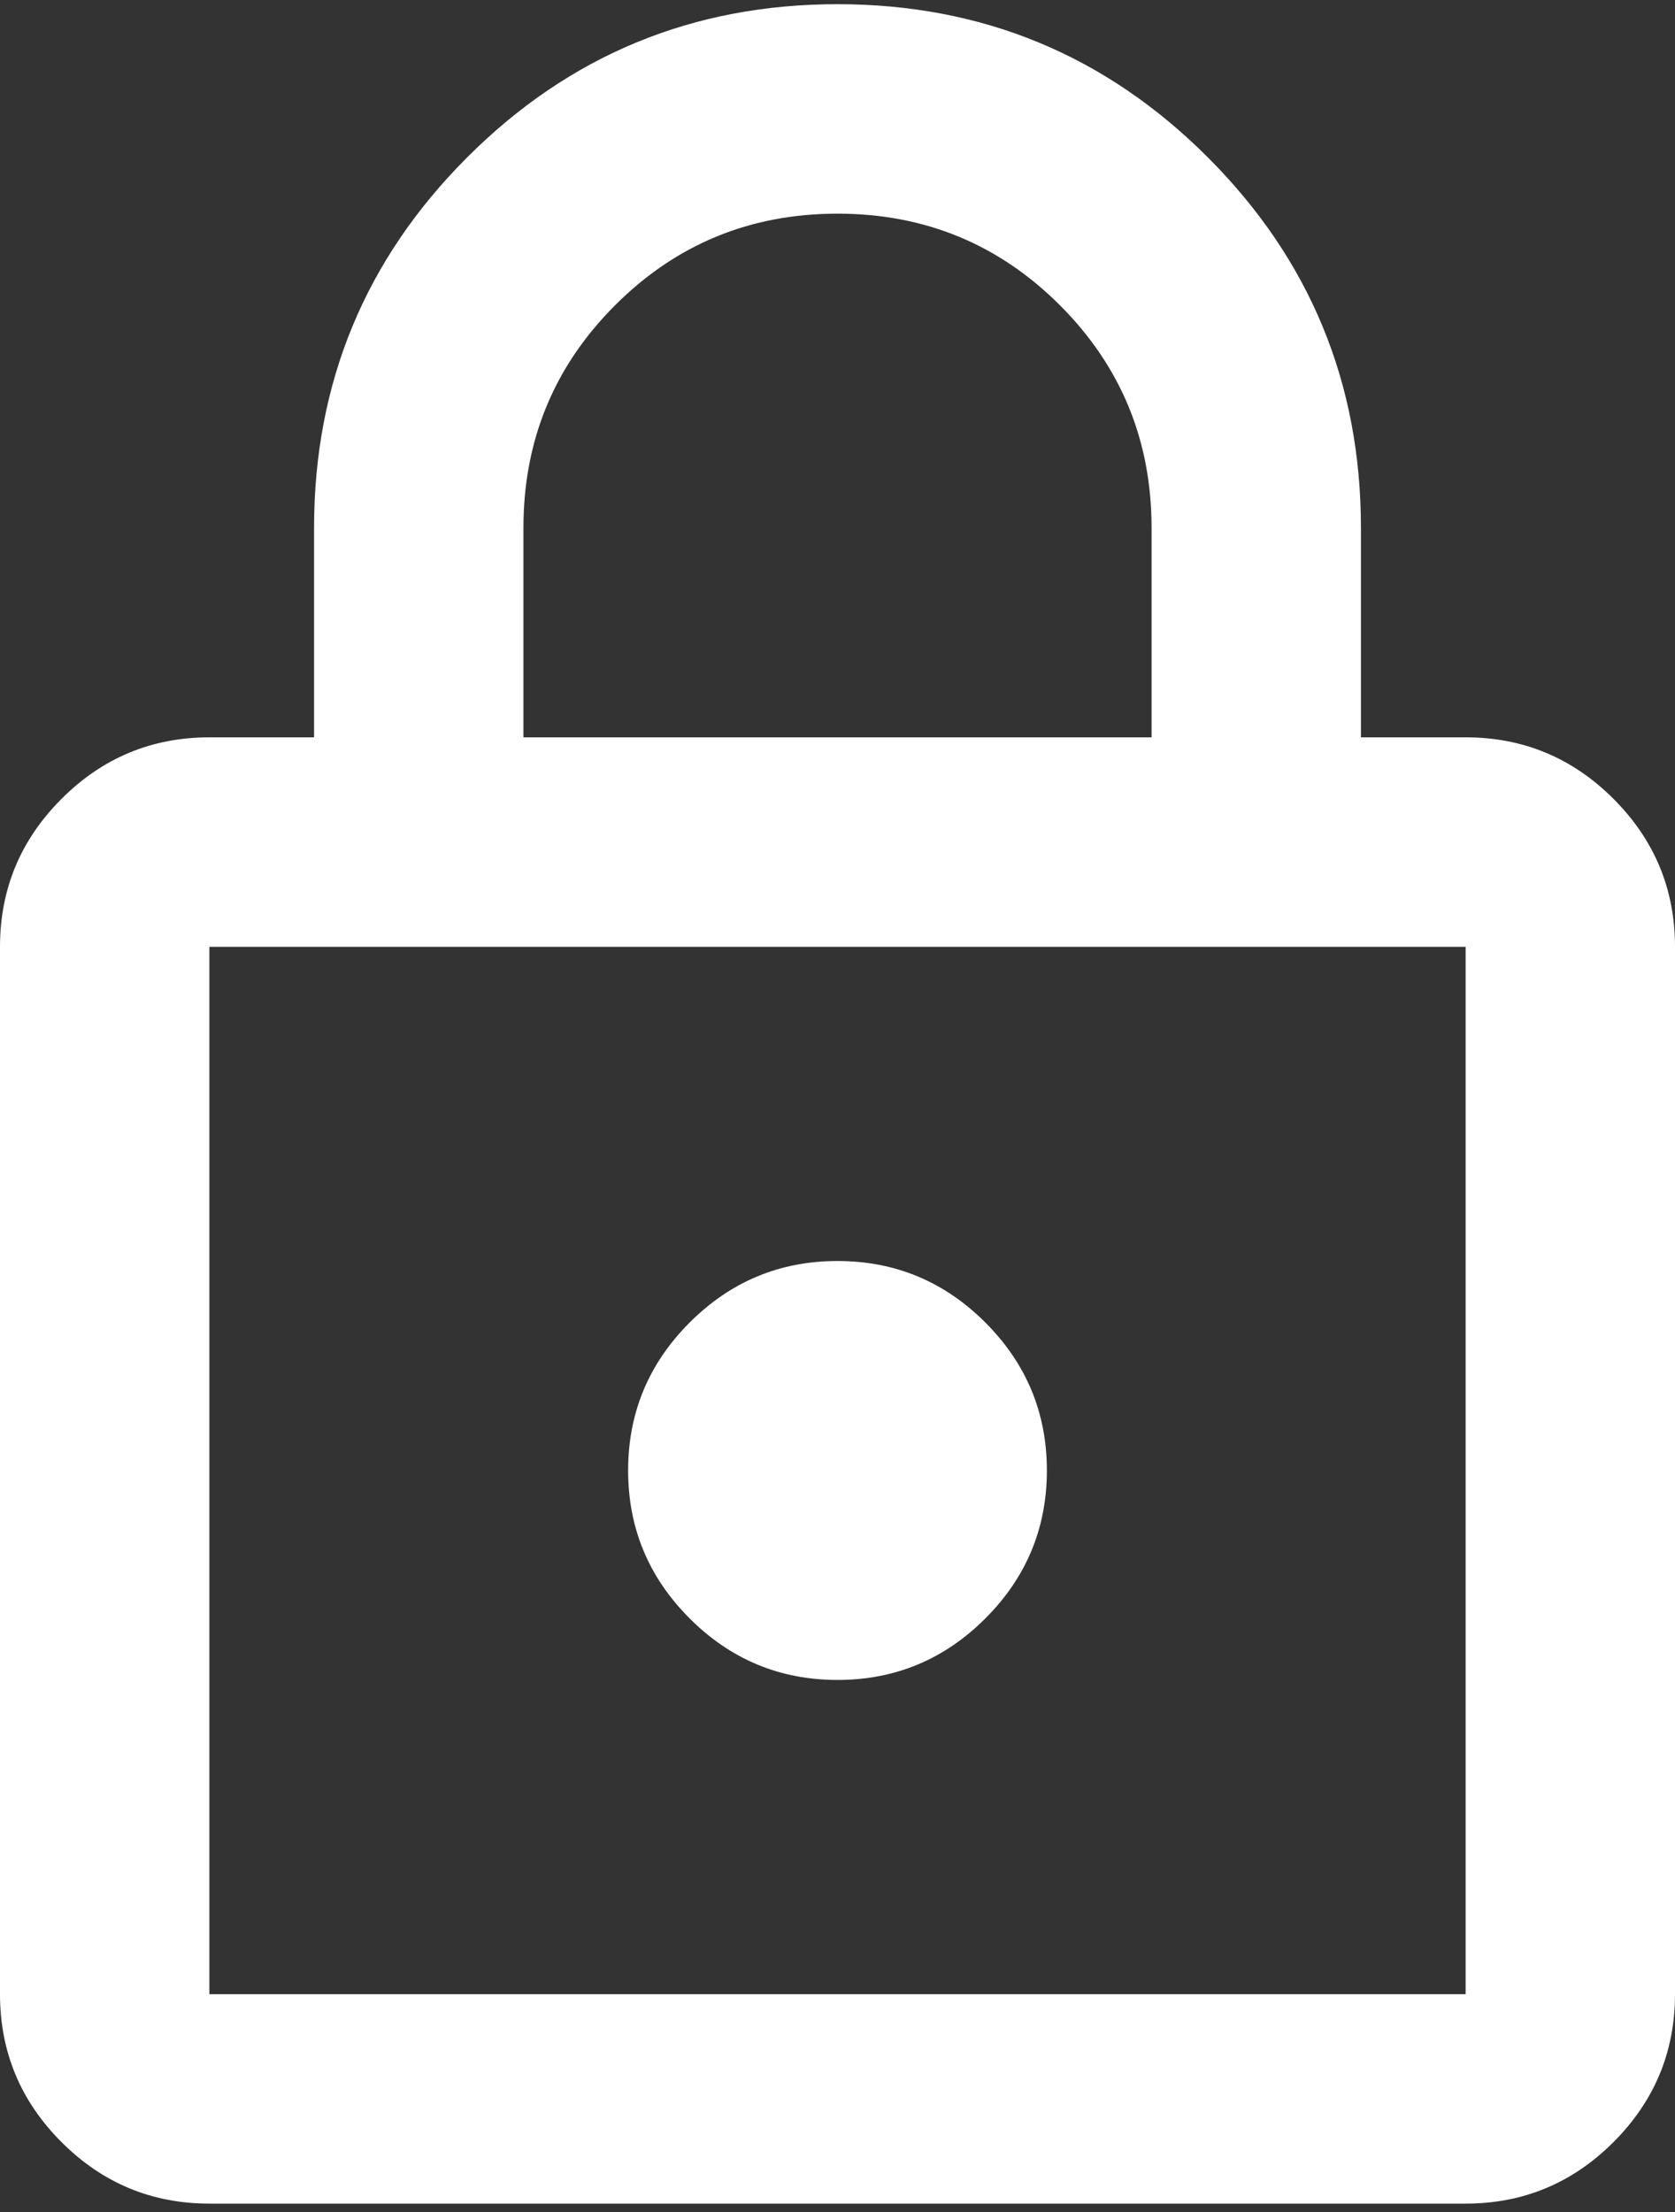 <svg width="100" height="132" viewBox="0 0 100 132" fill="none" xmlns="http://www.w3.org/2000/svg">
<rect x="0" y="0" width="100" height="132" fill="#333333" stroke="none"/>
<path d="M12.5 131.5C9.062 131.5 6.12 130.276 3.672 127.828C1.224 125.38 0 122.438 0 119V56.5C0 53.062 1.224 50.12 3.672 47.672C6.12 45.224 9.062 44 12.5 44H18.75V31.5C18.75 22.854 21.797 15.484 27.891 9.391C33.984 3.297 41.354 0.25 50 0.25C58.646 0.25 66.016 3.297 72.109 9.391C78.203 15.484 81.25 22.854 81.25 31.5V44H87.5C90.938 44 93.88 45.224 96.328 47.672C98.776 50.12 100 53.062 100 56.5V119C100 122.438 98.776 125.38 96.328 127.828C93.88 130.276 90.938 131.5 87.5 131.5H12.5ZM12.5 119H87.5V56.5H12.5V119ZM50 100.25C53.438 100.25 56.38 99.026 58.828 96.578C61.276 94.13 62.5 91.188 62.5 87.75C62.5 84.312 61.276 81.37 58.828 78.922C56.38 76.474 53.438 75.25 50 75.25C46.562 75.25 43.62 76.474 41.172 78.922C38.724 81.37 37.5 84.312 37.5 87.75C37.5 91.188 38.724 94.13 41.172 96.578C43.62 99.026 46.562 100.25 50 100.25ZM31.25 44H68.75V31.5C68.75 26.292 66.927 21.865 63.281 18.219C59.635 14.573 55.208 12.75 50 12.75C44.792 12.75 40.365 14.573 36.719 18.219C33.073 21.865 31.25 26.292 31.25 31.5V44Z" fill="white"/>
</svg>

